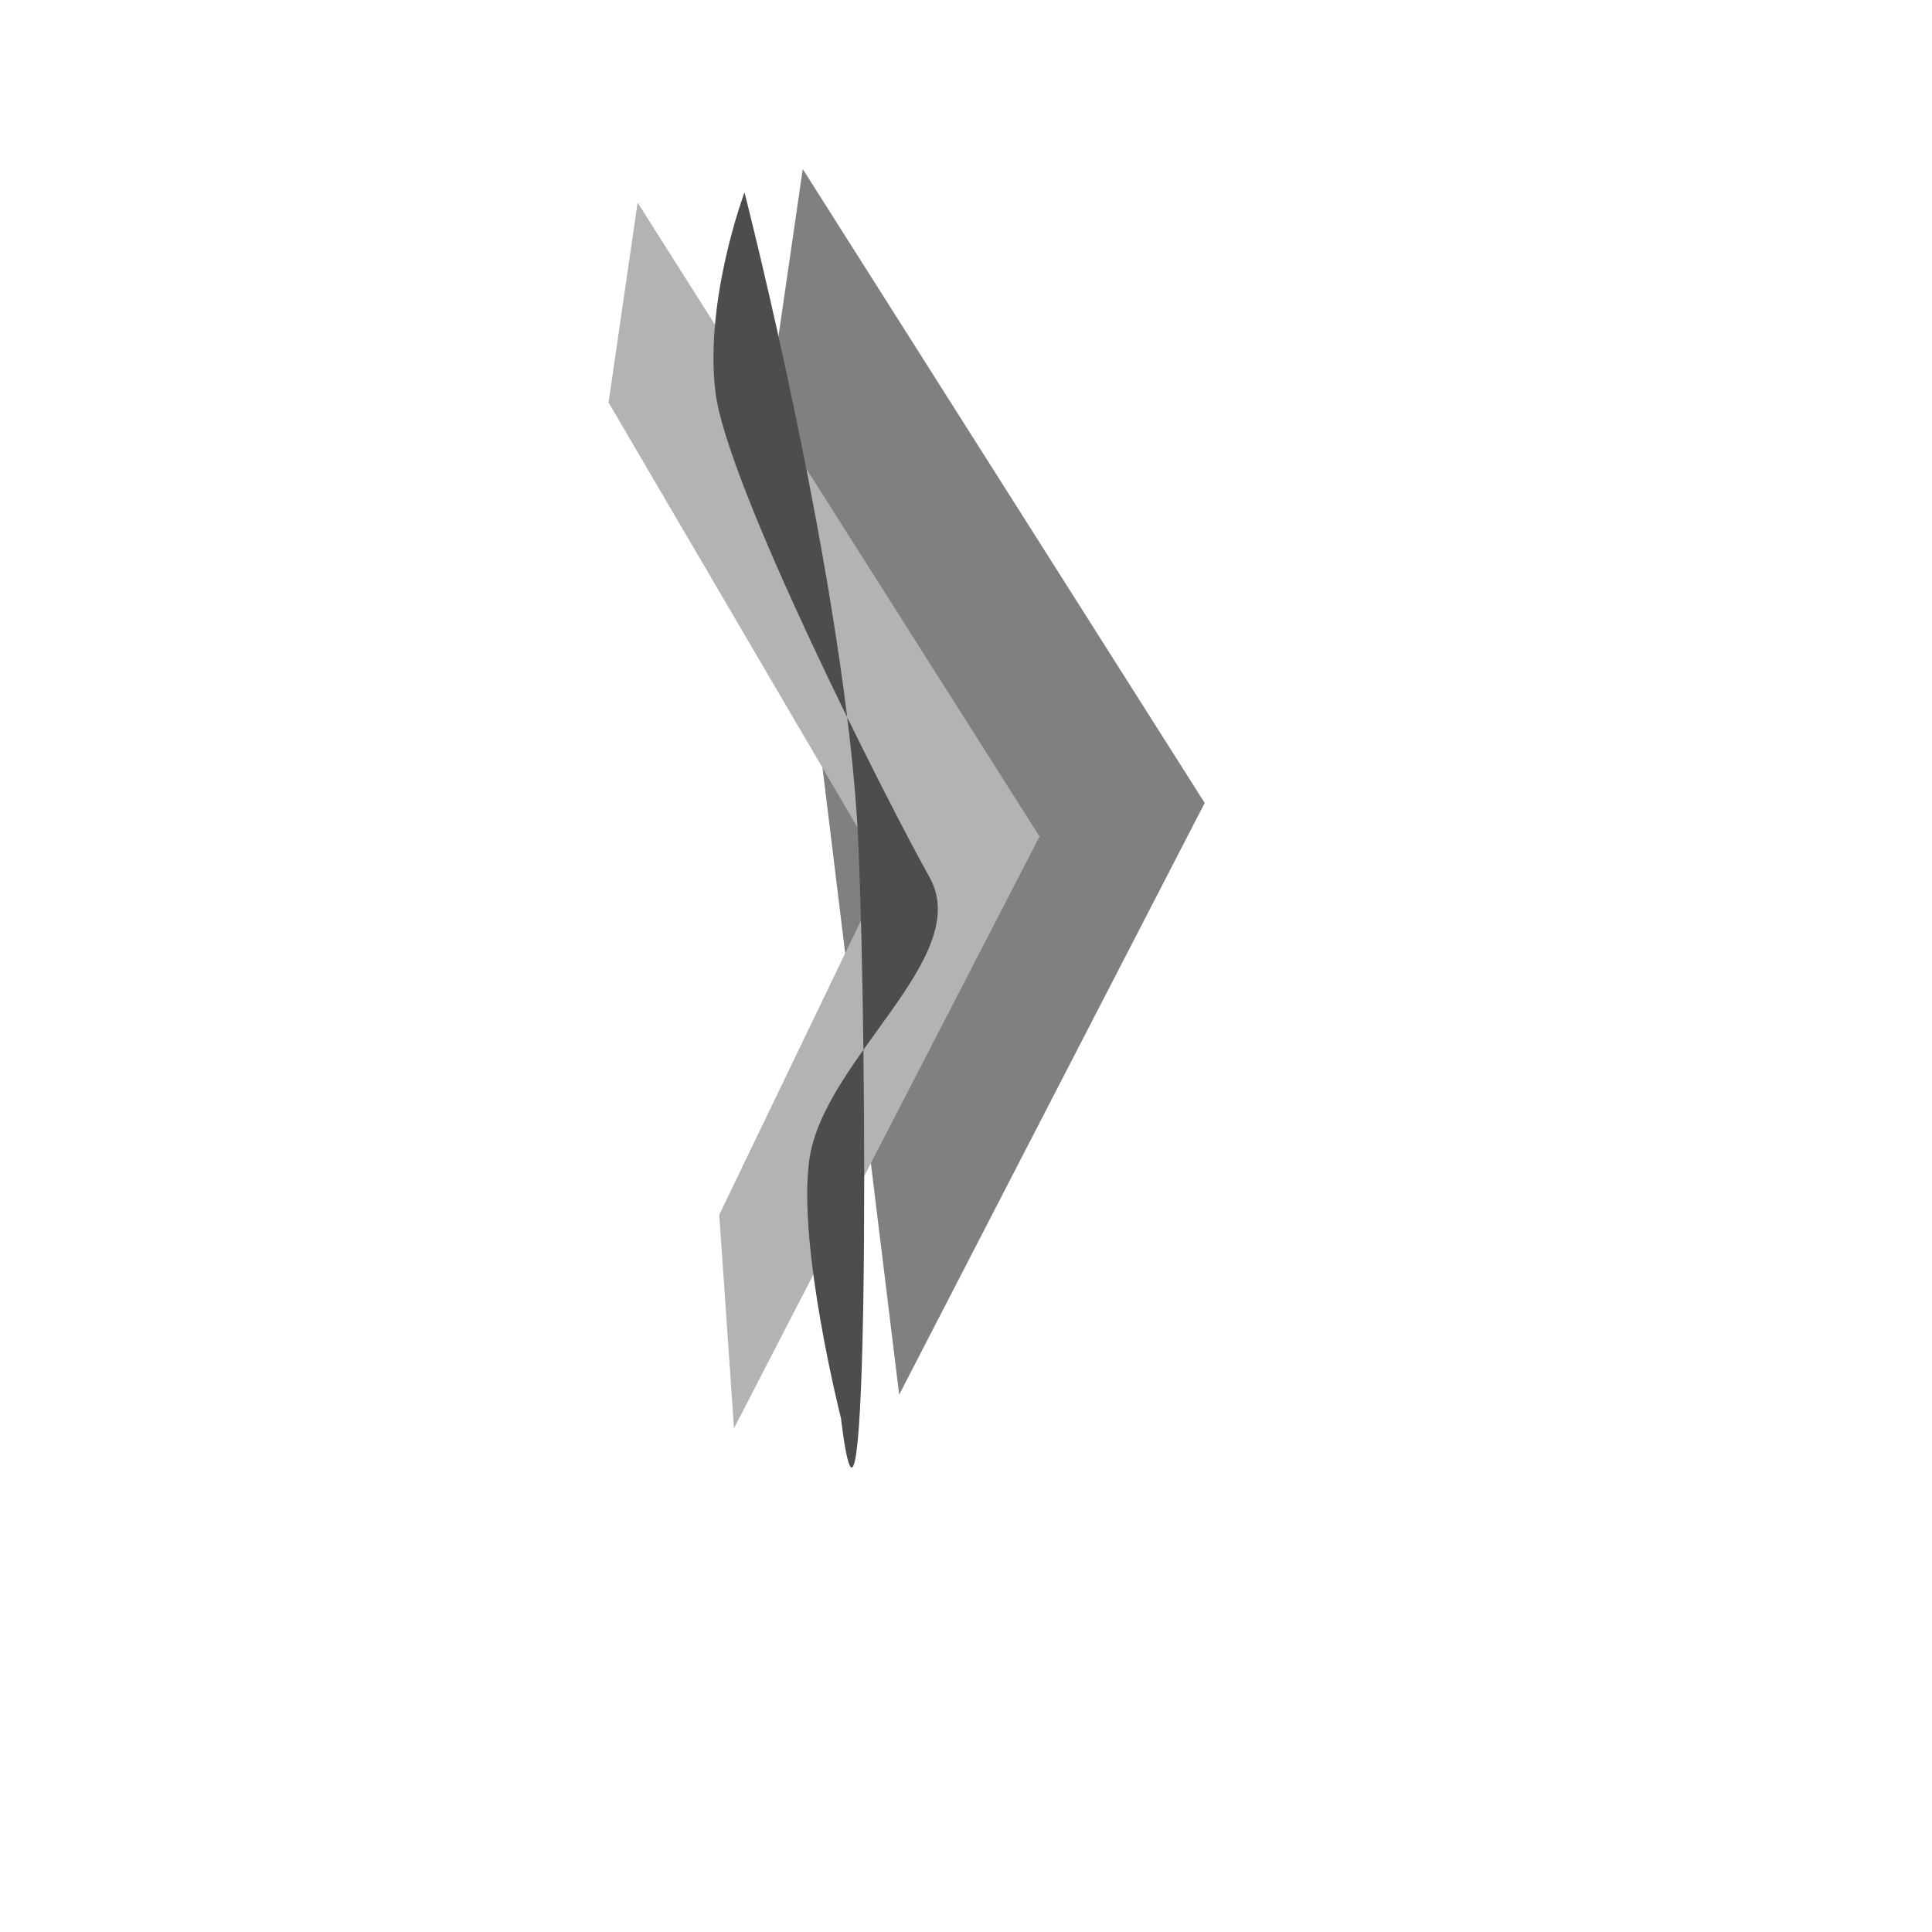 <?xml version="1.0" encoding="UTF-8" standalone="no"?>
<!-- Created with Inkscape (http://www.inkscape.org/) -->

<svg
   width="400"
   height="400"
   viewBox="0 0 105.833 105.833"
   version="1.1"
   id="svg1"
   inkscape:version="1.3.2 (091e20ef0f, 2023-11-25)"
   sodipodi:docname="chairdude_v0.0.1.svg"
   xmlns:inkscape="http://www.inkscape.org/namespaces/inkscape"
   xmlns:sodipodi="http://sodipodi.sourceforge.net/DTD/sodipodi-0.dtd"
   xmlns="http://www.w3.org/2000/svg"
   xmlns:svg="http://www.w3.org/2000/svg">
  <sodipodi:namedview
     id="namedview1"
     pagecolor="#ffffff"
     bordercolor="#000000"
     borderopacity="0.25"
     inkscape:showpageshadow="false"
     inkscape:pageopacity="0.0"
     inkscape:pagecheckerboard="0"
     inkscape:deskcolor="#d1d1d1"
     inkscape:document-units="px"
     borderlayer="false"
     showgrid="true"
     inkscape:zoom="1.5415663"
     inkscape:cx="186.82297"
     inkscape:cy="202.7159"
     inkscape:window-width="1600"
     inkscape:window-height="927"
     inkscape:window-x="0"
     inkscape:window-y="0"
     inkscape:window-maximized="1"
     inkscape:current-layer="layer1">
    <sodipodi:guide
       position="0,105.833"
       orientation="0,400"
       id="guide1"
       inkscape:locked="false" />
    <sodipodi:guide
       position="105.833,105.833"
       orientation="400,0"
       id="guide2"
       inkscape:locked="false" />
    <sodipodi:guide
       position="105.833,0"
       orientation="0,-400"
       id="guide3"
       inkscape:locked="false" />
    <sodipodi:guide
       position="0,0"
       orientation="-400,0"
       id="guide4"
       inkscape:locked="false" />
    <inkscape:grid
       id="grid4"
       units="px"
       originx="0"
       originy="0"
       spacingx="0.265"
       spacingy="0.265"
       empcolor="#0099e5"
       empopacity="0.302"
       color="#0099e5"
       opacity="0.149"
       empspacing="5"
       dotted="false"
       gridanglex="30"
       gridanglez="30"
       visible="true" />
  </sodipodi:namedview>
  <defs
     id="defs1" />
  <g
     inkscape:label="Layer 1"
     inkscape:groupmode="layer"
     id="layer1">
    <path
       style="display:inline;fill:#808080;fill-opacity:1;stroke-width:0.129"
       d="M 43.974,9.26 65.992,43.985 49.256,76.4 42.384,20.214 Z"
       id="path1-6" />
    <path
       style="display:inline;fill:#b3b3b3;fill-opacity:1;stroke-width:0.129"
       d="M 34.927,11.098 56.945,45.823 40.209,78.238 39.399,66.547 48.424,47.807 33.337,22.051 Z"
       id="path1-5-2-2"
       sodipodi:nodetypes="ccccccc" />
    <path
       style="display:inline;fill:#4d4d4d;fill-opacity:1;stroke-width:0.129"
       d="m 40.783,10.541 c 0,0 5.627,21.929 6.233,35.621 0.538,12.148 0.525,43.589 -0.951,31.518 0,0 -2.396,-9.447 -1.731,-14.153 0.785,-5.548 9.034,-11.085 6.587,-15.466 C 48.474,43.681 39.813,26.566 39.193,21.495 38.573,16.423 40.783,10.541 40.783,10.541 Z"
       id="path1-5-9"
       sodipodi:nodetypes="cssszzc" />
  </g>
</svg>
